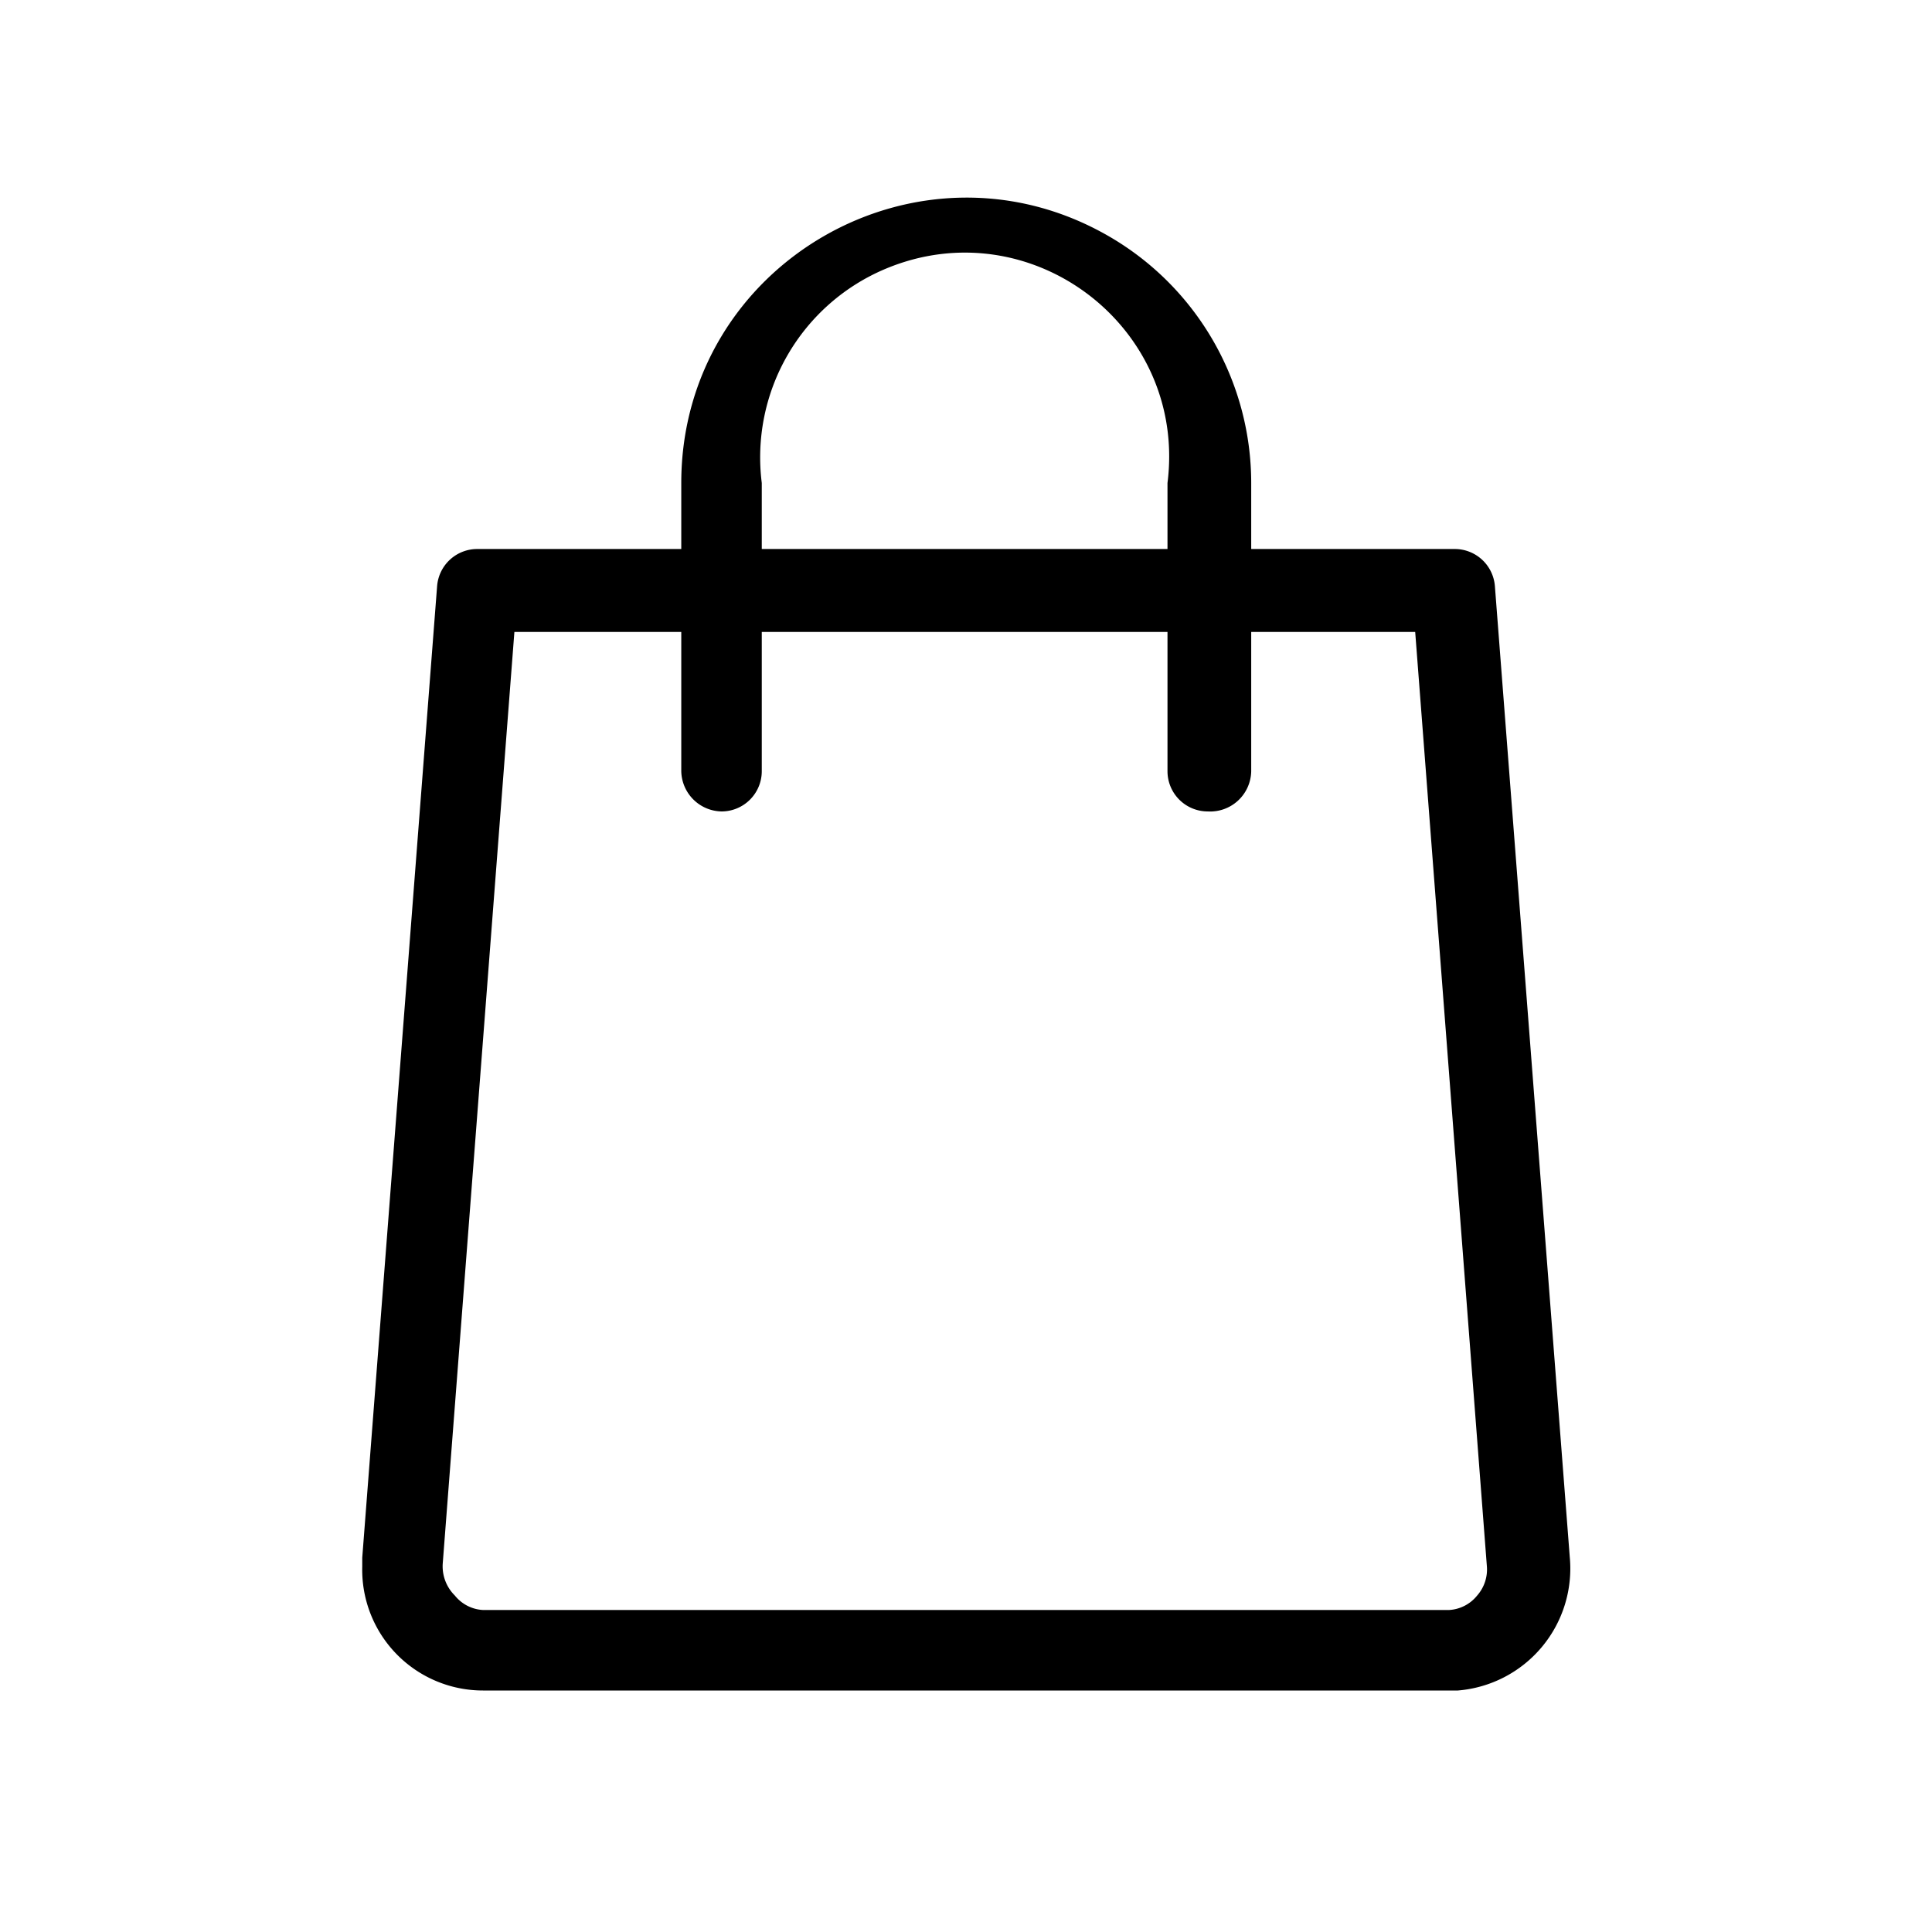 <svg xmlns="http://www.w3.org/2000/svg" viewBox="0 0 24 24"><path d="M6 21a1.5 1.5 0 0 1-1.5-1.54v-.11l.93-12.07a.5.5 0 0 1 .5-.46h2.533V6c0-2.725 2.95-4.428 5.31-3.066A3.541 3.541 0 0 1 15.543 6v.82h2.527a.5.5 0 0 1 .5.46l.93 12.06A1.52 1.52 0 0 1 18.11 21zm12.35-1.18a.49.49 0 0 0 .12-.37l-.89-11.6h-2.037v1.73a.51.51 0 0 1-.54.5.5.5 0 0 1-.5-.5V7.85h-5.04v1.73a.5.5 0 0 1-.5.5.51.51 0 0 1-.5-.5V7.85H6.39L5.5 19.42a.51.51 0 0 0 .15.4A.481.481 0 0 0 6 20h12a.481.481 0 0 0 .35-.18zM14.503 6c.245-1.94-1.702-3.417-3.504-2.66A2.54 2.54 0 0 0 9.463 6v.82h5.04z"/></svg>